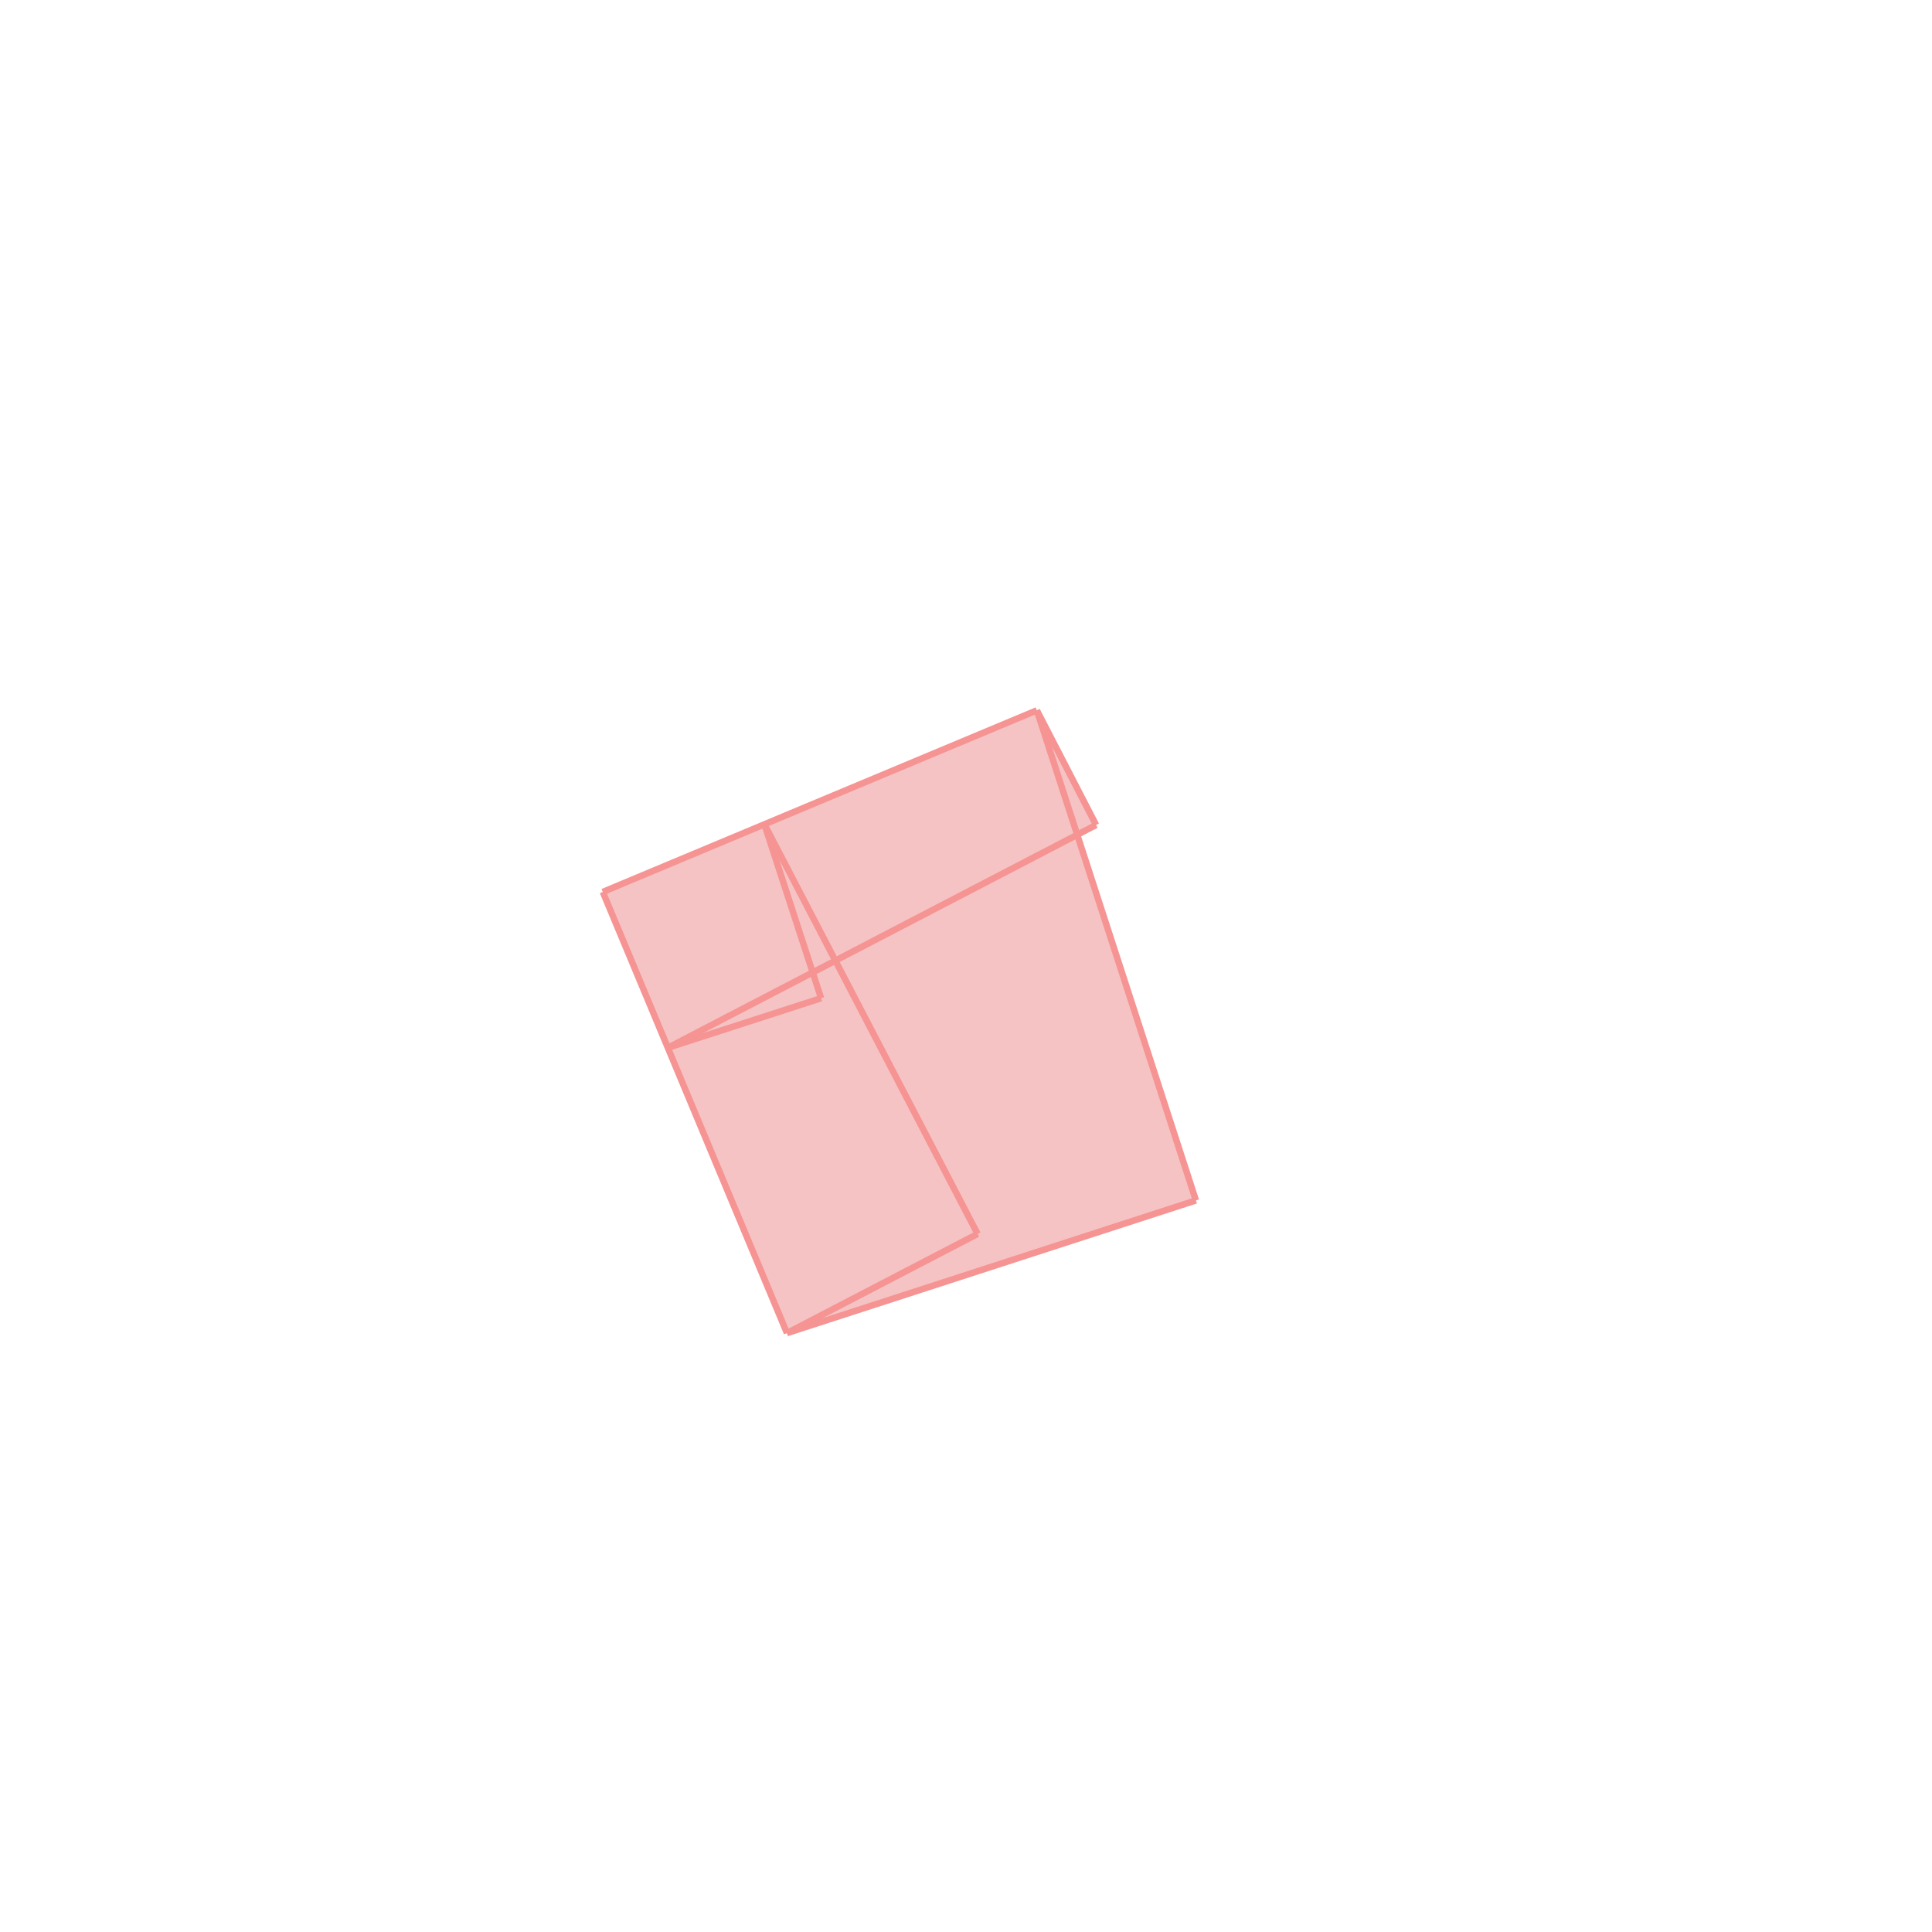 <svg xmlns="http://www.w3.org/2000/svg" viewBox="-1.5 -1.5 3 3">
<g transform="scale(1, -1)">
<path d="M-0.278 -0.57 L0.357 -0.364 L0.173 0.204 L0.202 0.219 L0.11 0.397 L-0.564 0.115 z " fill="rgb(245,195,195)" />
<path d="M-6.177 -7.358 L-5.177 -7.358 L-5.177 -6.358 L-6.177 -6.358  z" fill="none" stroke="rgb(128,128,128)" stroke-width="0.01" />
<line x1="-0.225" y1="-0.05" x2="-0.313" y2="0.22" style="stroke:rgb(246,147,147);stroke-width:0.01" />
<line x1="0.357" y1="-0.364" x2="0.11" y2="0.397" style="stroke:rgb(246,147,147);stroke-width:0.01" />
<line x1="-0.278" y1="-0.57" x2="0.018" y2="-0.416" style="stroke:rgb(246,147,147);stroke-width:0.01" />
<line x1="-0.278" y1="-0.57" x2="-0.564" y2="0.115" style="stroke:rgb(246,147,147);stroke-width:0.01" />
<line x1="-0.463" y1="-0.127" x2="0.202" y2="0.219" style="stroke:rgb(246,147,147);stroke-width:0.01" />
<line x1="0.018" y1="-0.416" x2="-0.313" y2="0.22" style="stroke:rgb(246,147,147);stroke-width:0.01" />
<line x1="0.202" y1="0.219" x2="0.11" y2="0.397" style="stroke:rgb(246,147,147);stroke-width:0.01" />
<line x1="-0.564" y1="0.115" x2="0.11" y2="0.397" style="stroke:rgb(246,147,147);stroke-width:0.01" />
<line x1="-0.278" y1="-0.57" x2="0.357" y2="-0.364" style="stroke:rgb(246,147,147);stroke-width:0.01" />
<line x1="-0.463" y1="-0.127" x2="-0.225" y2="-0.05" style="stroke:rgb(246,147,147);stroke-width:0.01" />
</g>
</svg>
